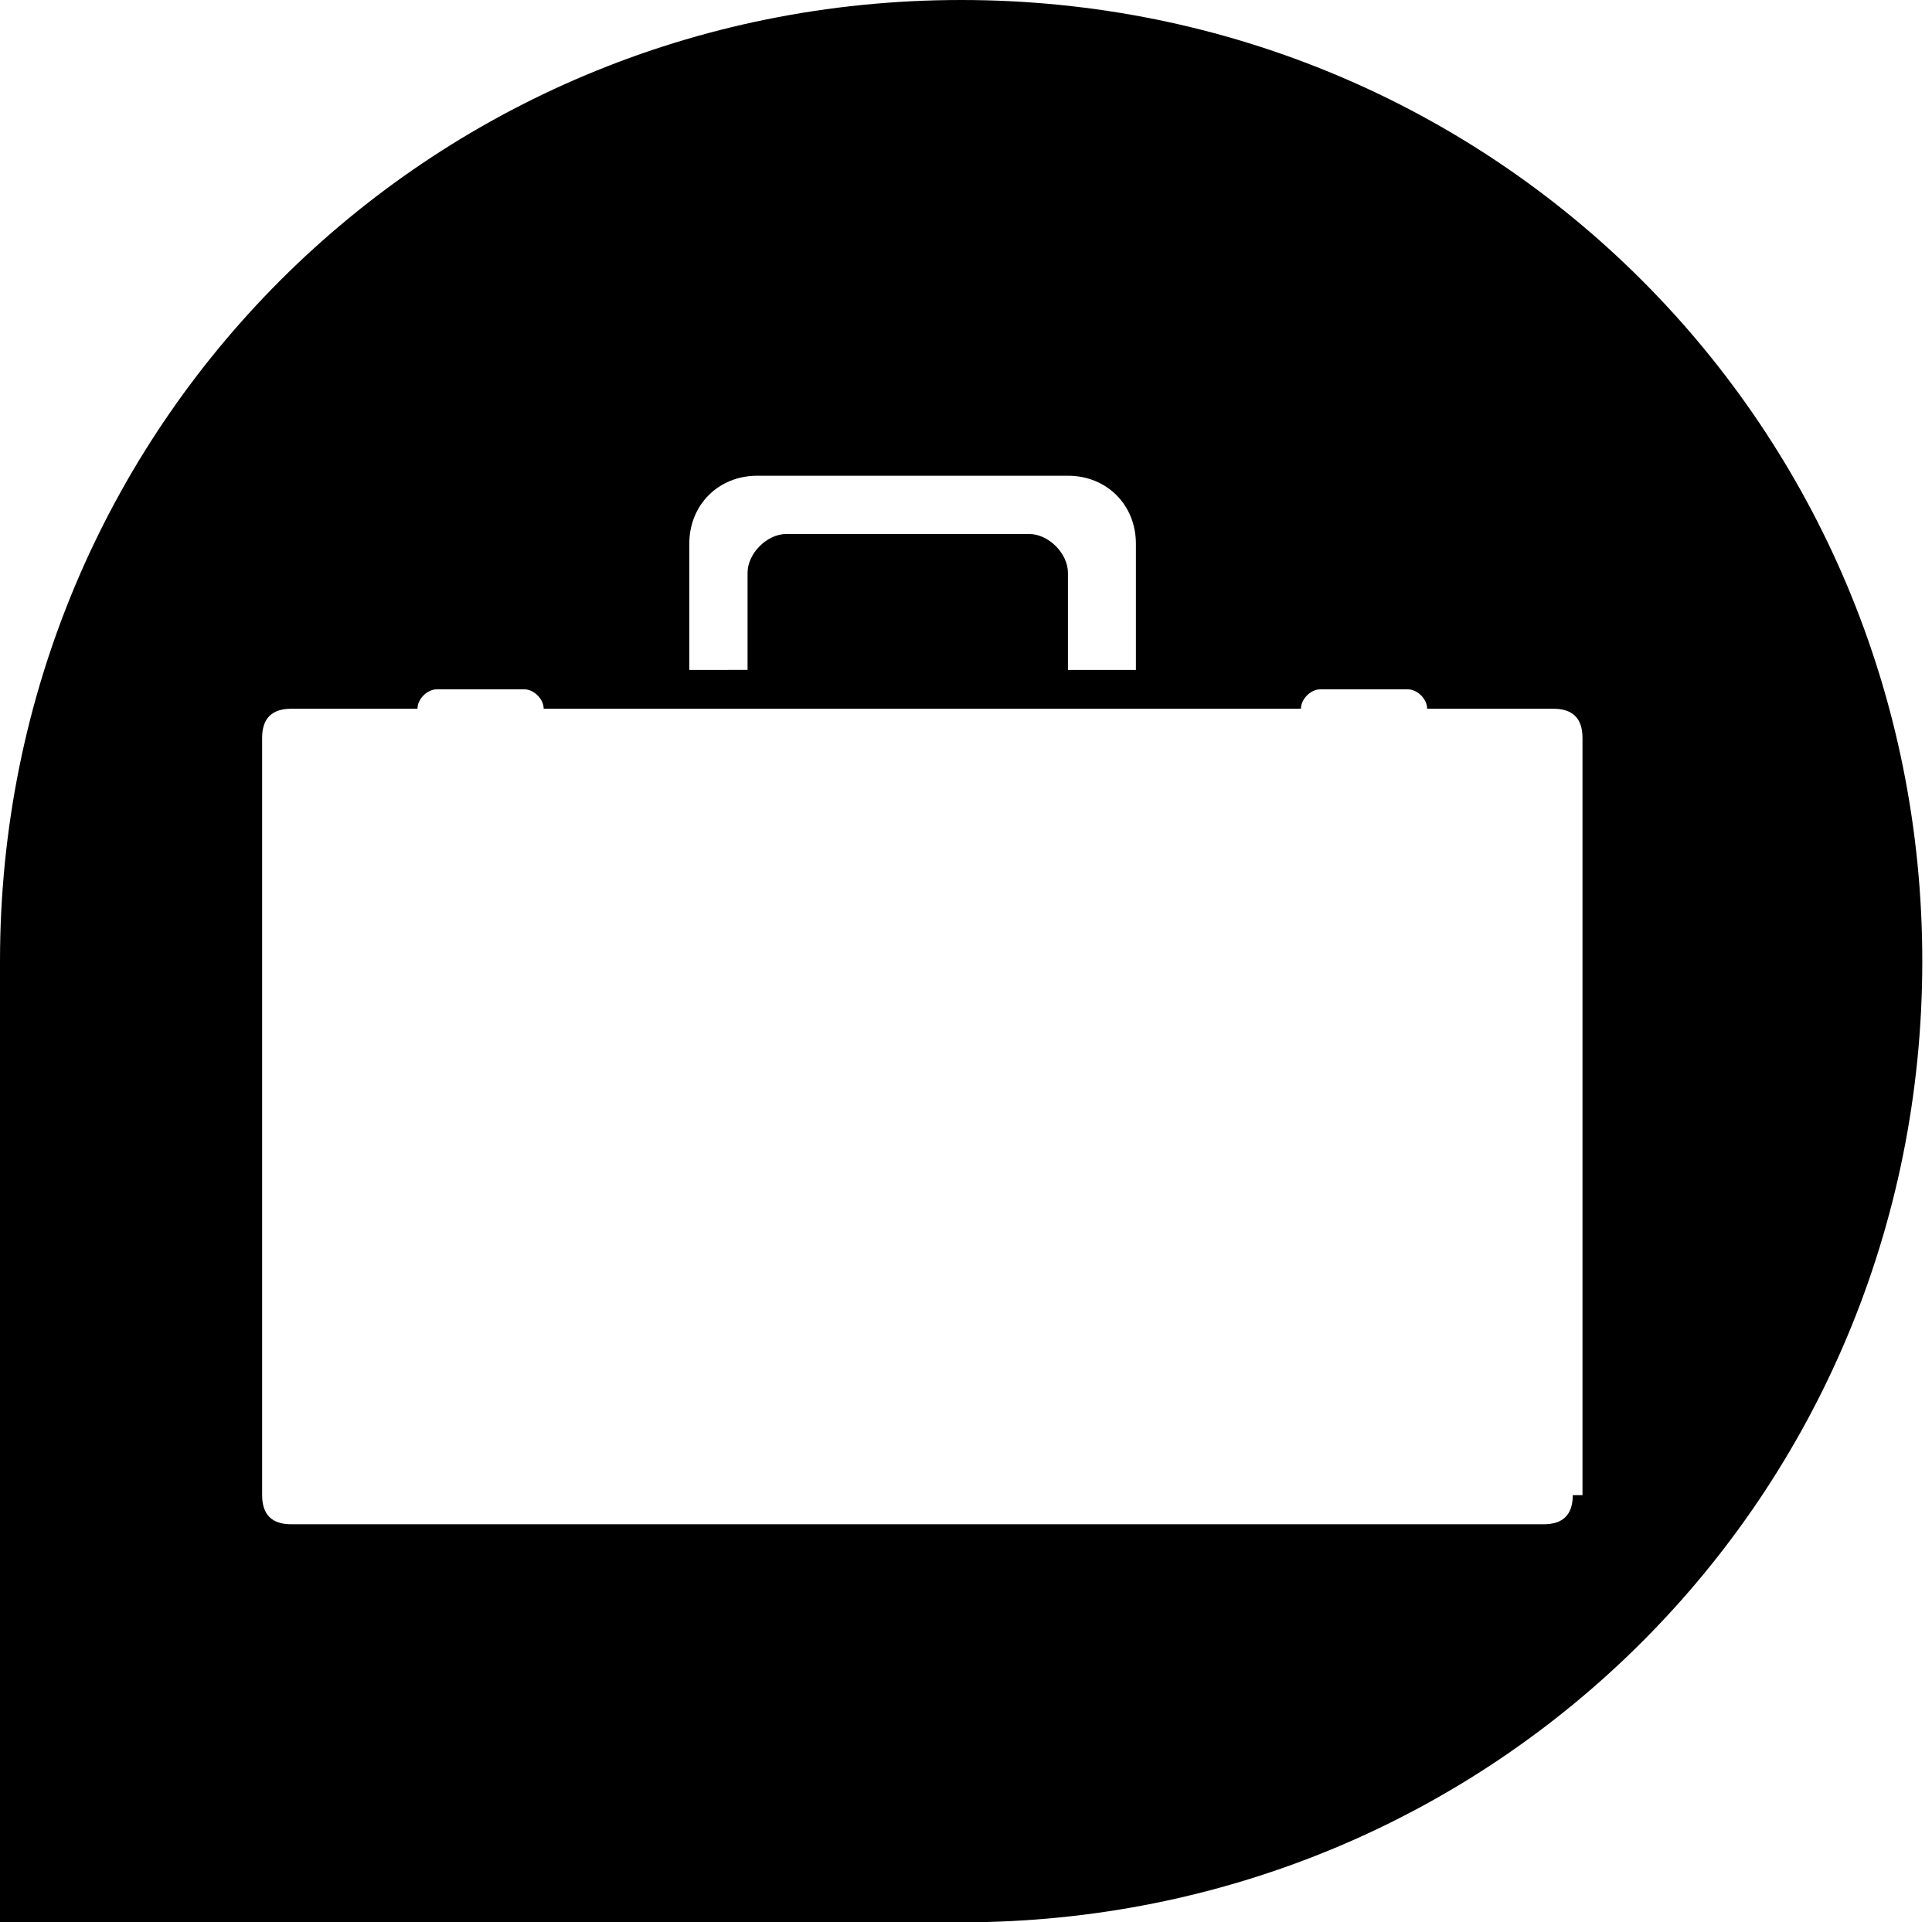 <?xml version="1.0" encoding="utf-8"?>
<!-- Generator: Adobe Illustrator 24.1.1, SVG Export Plug-In . SVG Version: 6.00 Build 0)  -->
<svg version="1.1" id="Capa_1" xmlns="http://www.w3.org/2000/svg" xmlns:xlink="http://www.w3.org/1999/xlink" x="0px" y="0px"
	 viewBox="0 0 19.9 19.8" style="enable-background:new 0 0 19.9 19.8;" xml:space="preserve">
<style type="text/css">
	.st0{fill-rule:evenodd;clip-rule:evenodd;}
</style>
<g>
	<path class="st0" d="M16.2,15.4c0,0.2-0.1,0.3-0.3,0.3H3c-0.2,0-0.3-0.1-0.3-0.3V7.6c0-0.2,0.1-0.3,0.3-0.3h1.3c0,0,0,0,0,0
		c0-0.1,0.1-0.2,0.2-0.2h0.9c0.1,0,0.2,0.1,0.2,0.2l0,0h7.8c0,0,0,0,0,0c0-0.1,0.1-0.2,0.2-0.2h0.9c0.1,0,0.2,0.1,0.2,0.2
		c0,0,0,0,0,0h1.3c0.2,0,0.3,0.1,0.3,0.3V15.4z M7.1,5.6c0-0.4,0.3-0.7,0.7-0.7H11c0.4,0,0.7,0.3,0.7,0.7v1.3h-0.7v-1
		c0-0.2-0.2-0.4-0.4-0.4H8.1c-0.2,0-0.4,0.2-0.4,0.4v1H7.1L7.1,5.6L7.1,5.6z M9.9,0C4.4,0,0,4.4,0,9.9v9.9h9.9
		c5.5,0,9.9-4.4,9.9-9.9C19.8,4.4,15.4,0,9.9,0z"/>
</g>
</svg>
